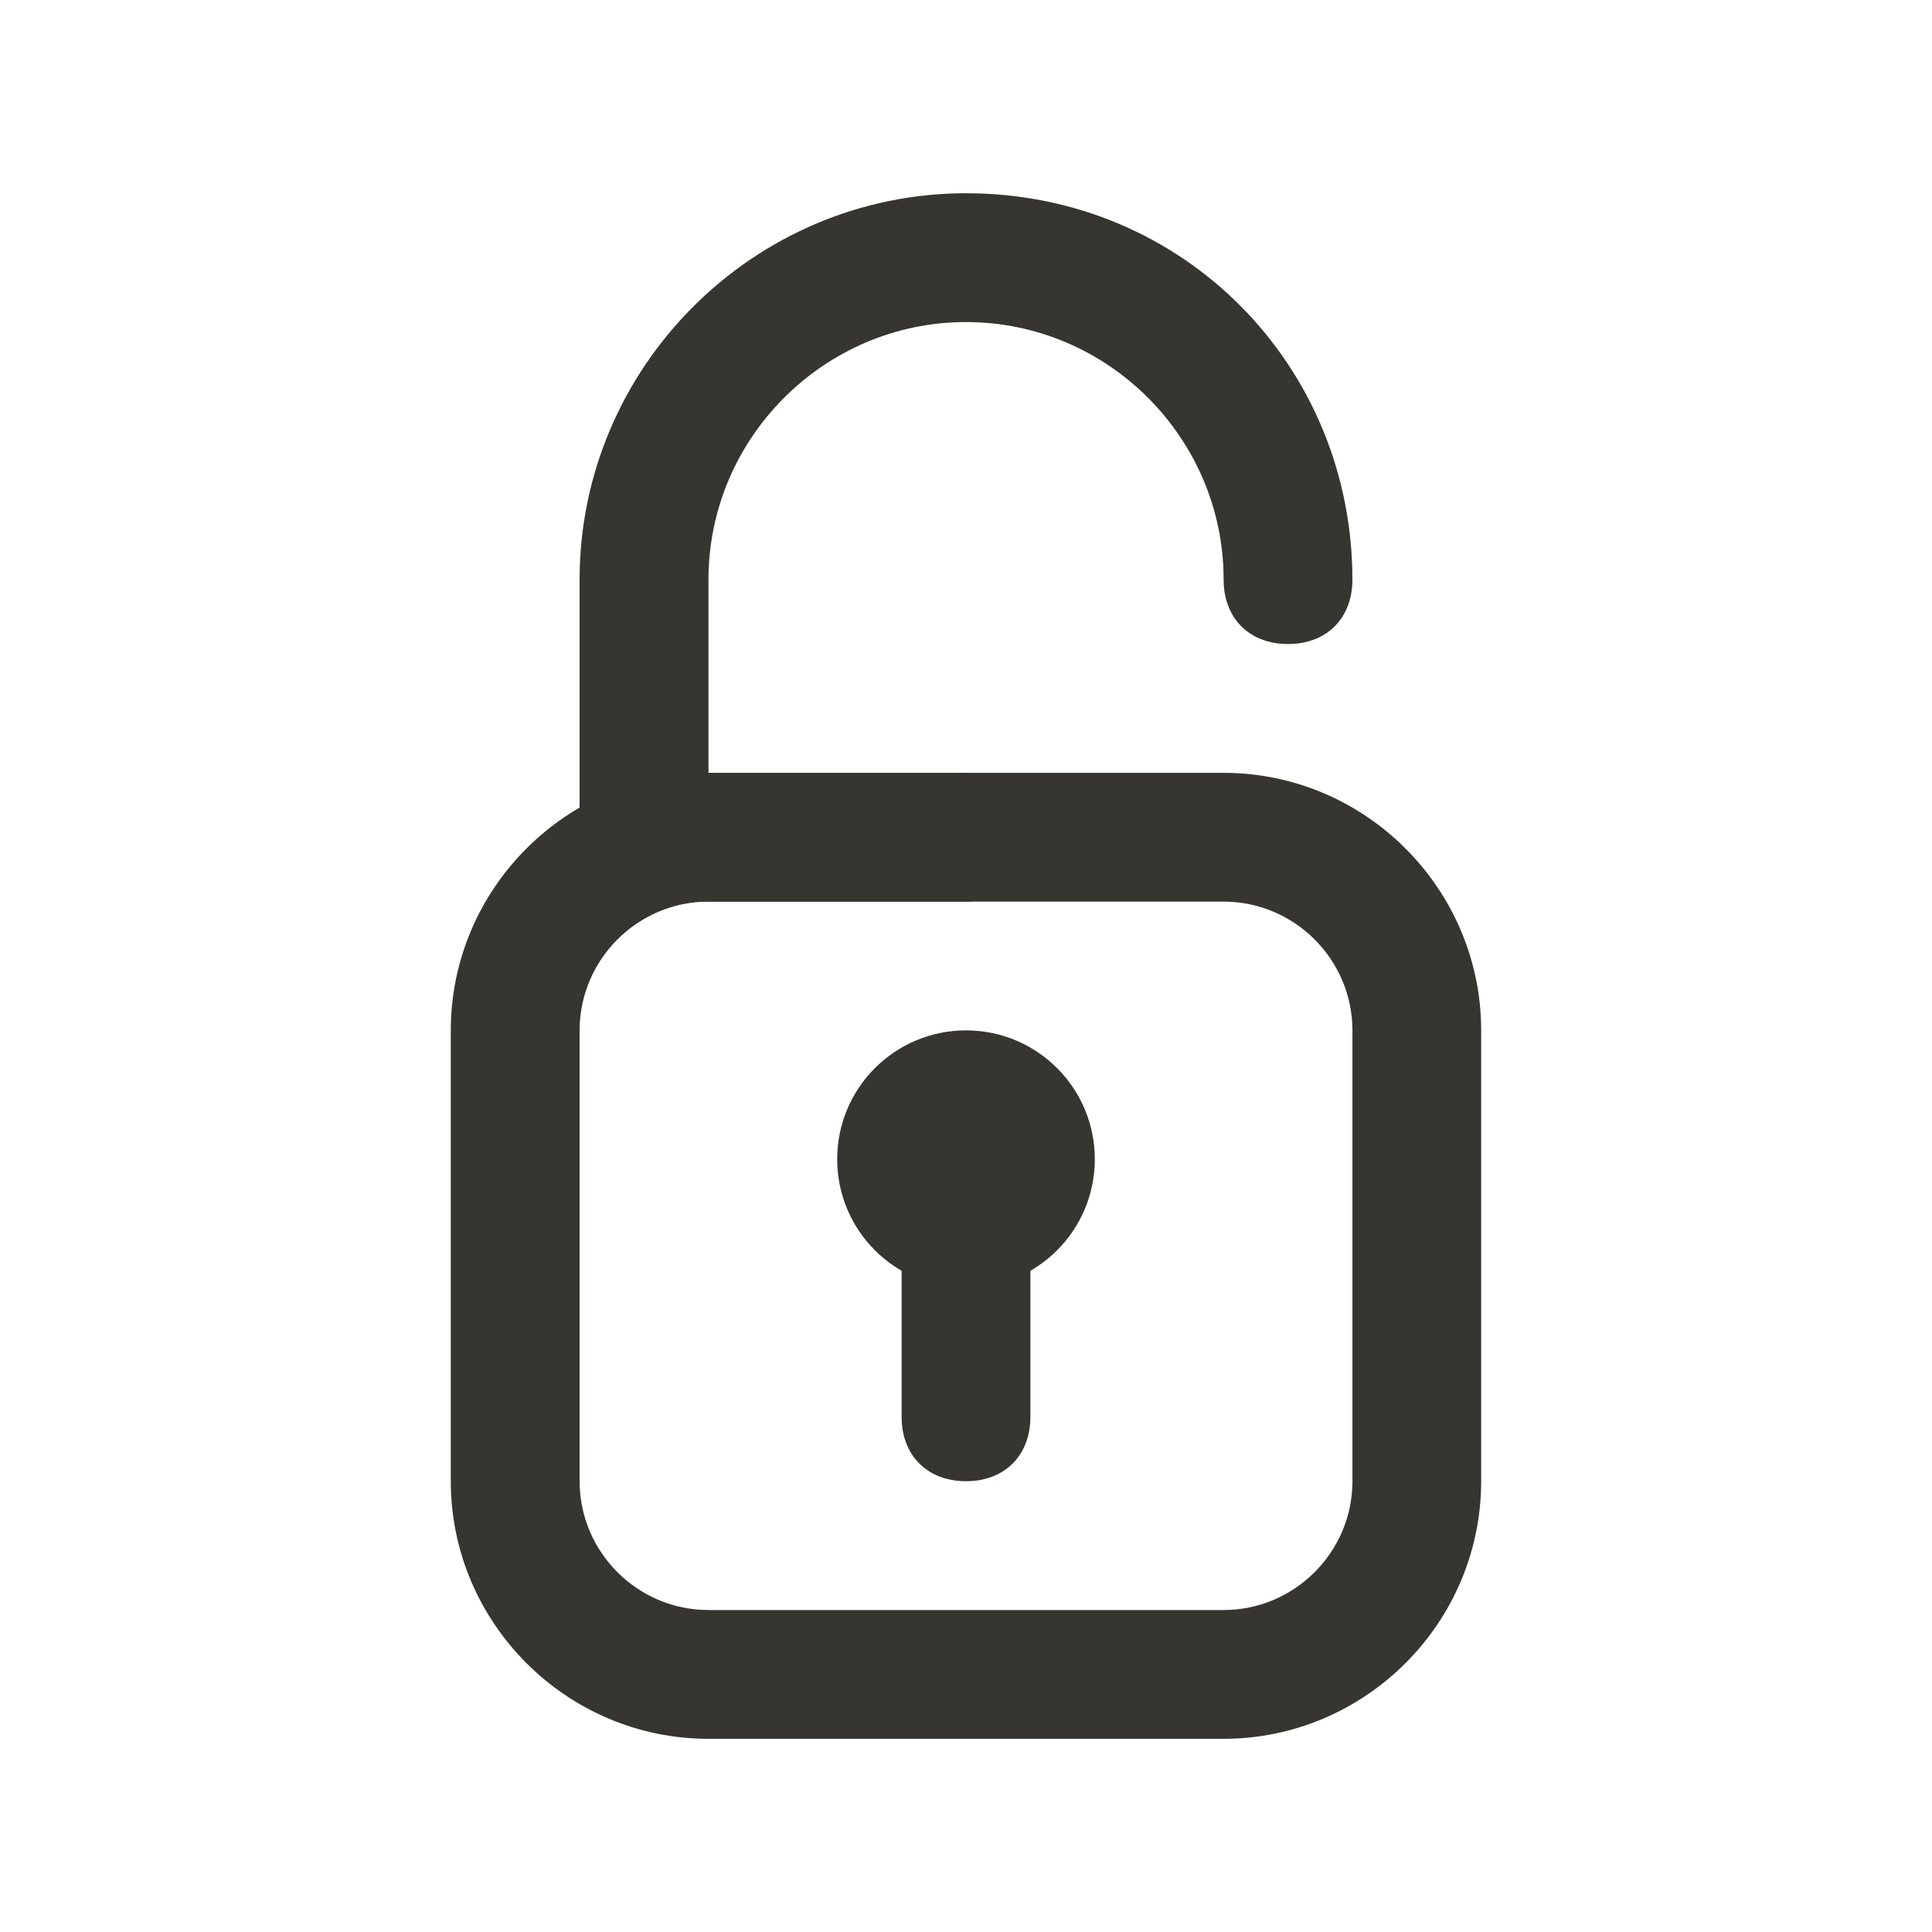 <!-- Generated by IcoMoon.io -->
<svg version="1.1" xmlns="http://www.w3.org/2000/svg" width="40" height="40" viewBox="0 0 40 40">
<title>mi-padlock-open</title>
<path fill="#37352f" d="M25.333 36h-10.667c-2.933 0-5.333-2.4-5.333-5.333v-9.333c0-2.933 2.4-5.333 5.333-5.333h10.667c2.933 0 5.333 2.4 5.333 5.333v9.333c0 2.933-2.4 5.333-5.333 5.333zM14.667 18.667c-1.467 0-2.667 1.2-2.667 2.667v9.333c0 1.467 1.2 2.667 2.667 2.667h10.667c1.467 0 2.667-1.2 2.667-2.667v-9.333c0-1.467-1.2-2.667-2.667-2.667h-10.667z"></path>
<path fill="#37352f" d="M20 18.667h-6.667c-0.8 0-1.333-0.533-1.333-1.333v-5.333c0-4.4 3.6-8 8-8 4.533 0 8 3.6 8 8 0 0.8-0.533 1.333-1.333 1.333s-1.333-0.533-1.333-1.333c0-2.933-2.4-5.333-5.333-5.333s-5.333 2.4-5.333 5.333v4h5.333c0.8 0 1.333 0.533 1.333 1.333s-0.533 1.333-1.333 1.333z"></path>
<path fill="#37352f" d="M22.667 24c0 1.473-1.194 2.667-2.667 2.667s-2.667-1.194-2.667-2.667c0-1.473 1.194-2.667 2.667-2.667s2.667 1.194 2.667 2.667z"></path>
<path fill="#37352f" d="M20 30.667c-0.8 0-1.333-0.533-1.333-1.333v-4c0-0.8 0.533-1.333 1.333-1.333s1.333 0.533 1.333 1.333v4c0 0.8-0.533 1.333-1.333 1.333z"></path>
</svg>
